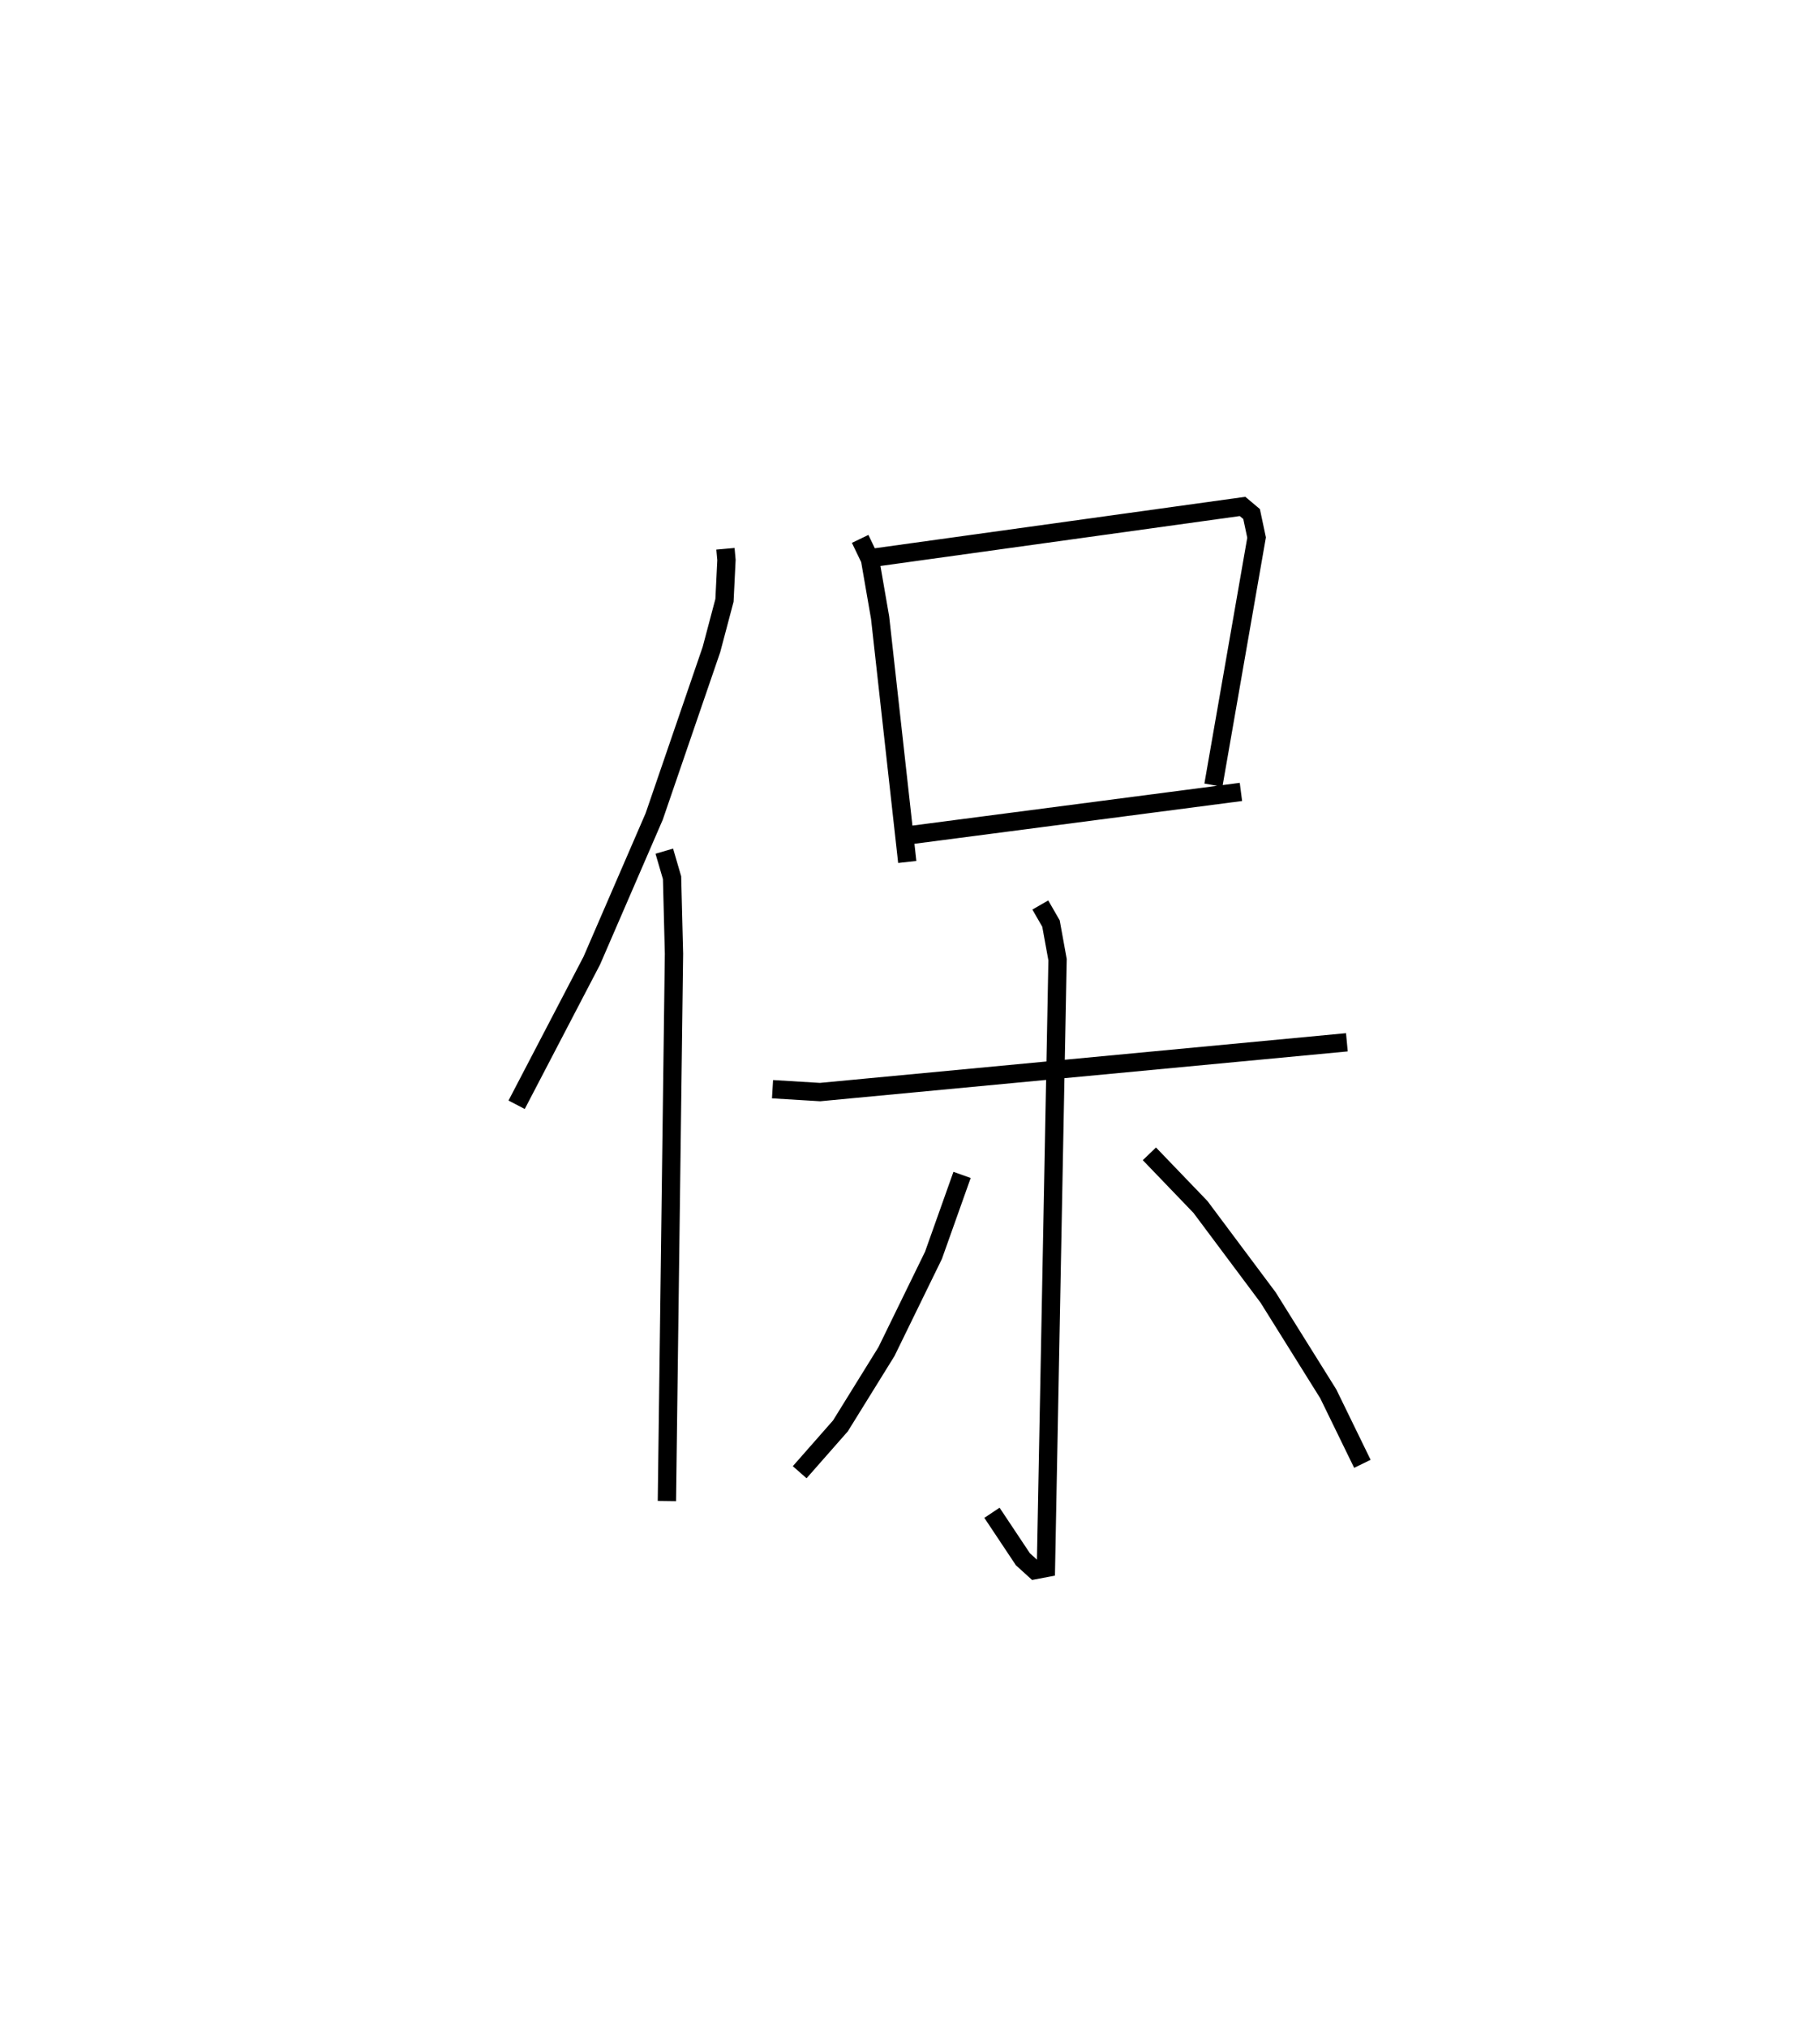 <?xml version="1.0" encoding="utf-8" ?>
<svg baseProfile="full" height="110.724" version="1.1" width="99.428" xmlns="http://www.w3.org/2000/svg" xmlns:ev="http://www.w3.org/2001/xml-events" xmlns:xlink="http://www.w3.org/1999/xlink"><defs /><rect fill="white" height="110.724" width="99.428" x="0" y="0" /><path d="M25,25 m0.0,0.0 m14.632,4.962 l0.055,0.613 -0.108,2.202 l-0.712,2.685 -3.128,9.115 l-3.408,7.868 -4.107,7.872 m8.067,-13.846 l0.424,1.45 0.105,4.153 l-0.387,29.877 m10.558,-52.529 l0.538,1.118 0.552,3.184 l1.483,13.337 m-1.927,-16.601 l20.244,-2.81 0.494,0.415 l0.273,1.284 -2.359,13.518 m-16.583,2.73 l18.087,-2.36 m-25.589,16.23 l2.597,0.157 28.78,-2.718 m-16.748,-7.496 l0.583,1.013 0.359,1.972 l-0.635,33.214 -0.605,0.115 l-0.653,-0.592 -1.691,-2.539 m-1.633,-18.446 l-1.562,4.391 -2.568,5.255 l-2.514,4.056 -2.227,2.531 m19.105,-17.384 l2.791,2.902 3.697,4.945 l3.283,5.255 1.865,3.823 " fill="none" stroke="black" stroke-width="1" /></svg>